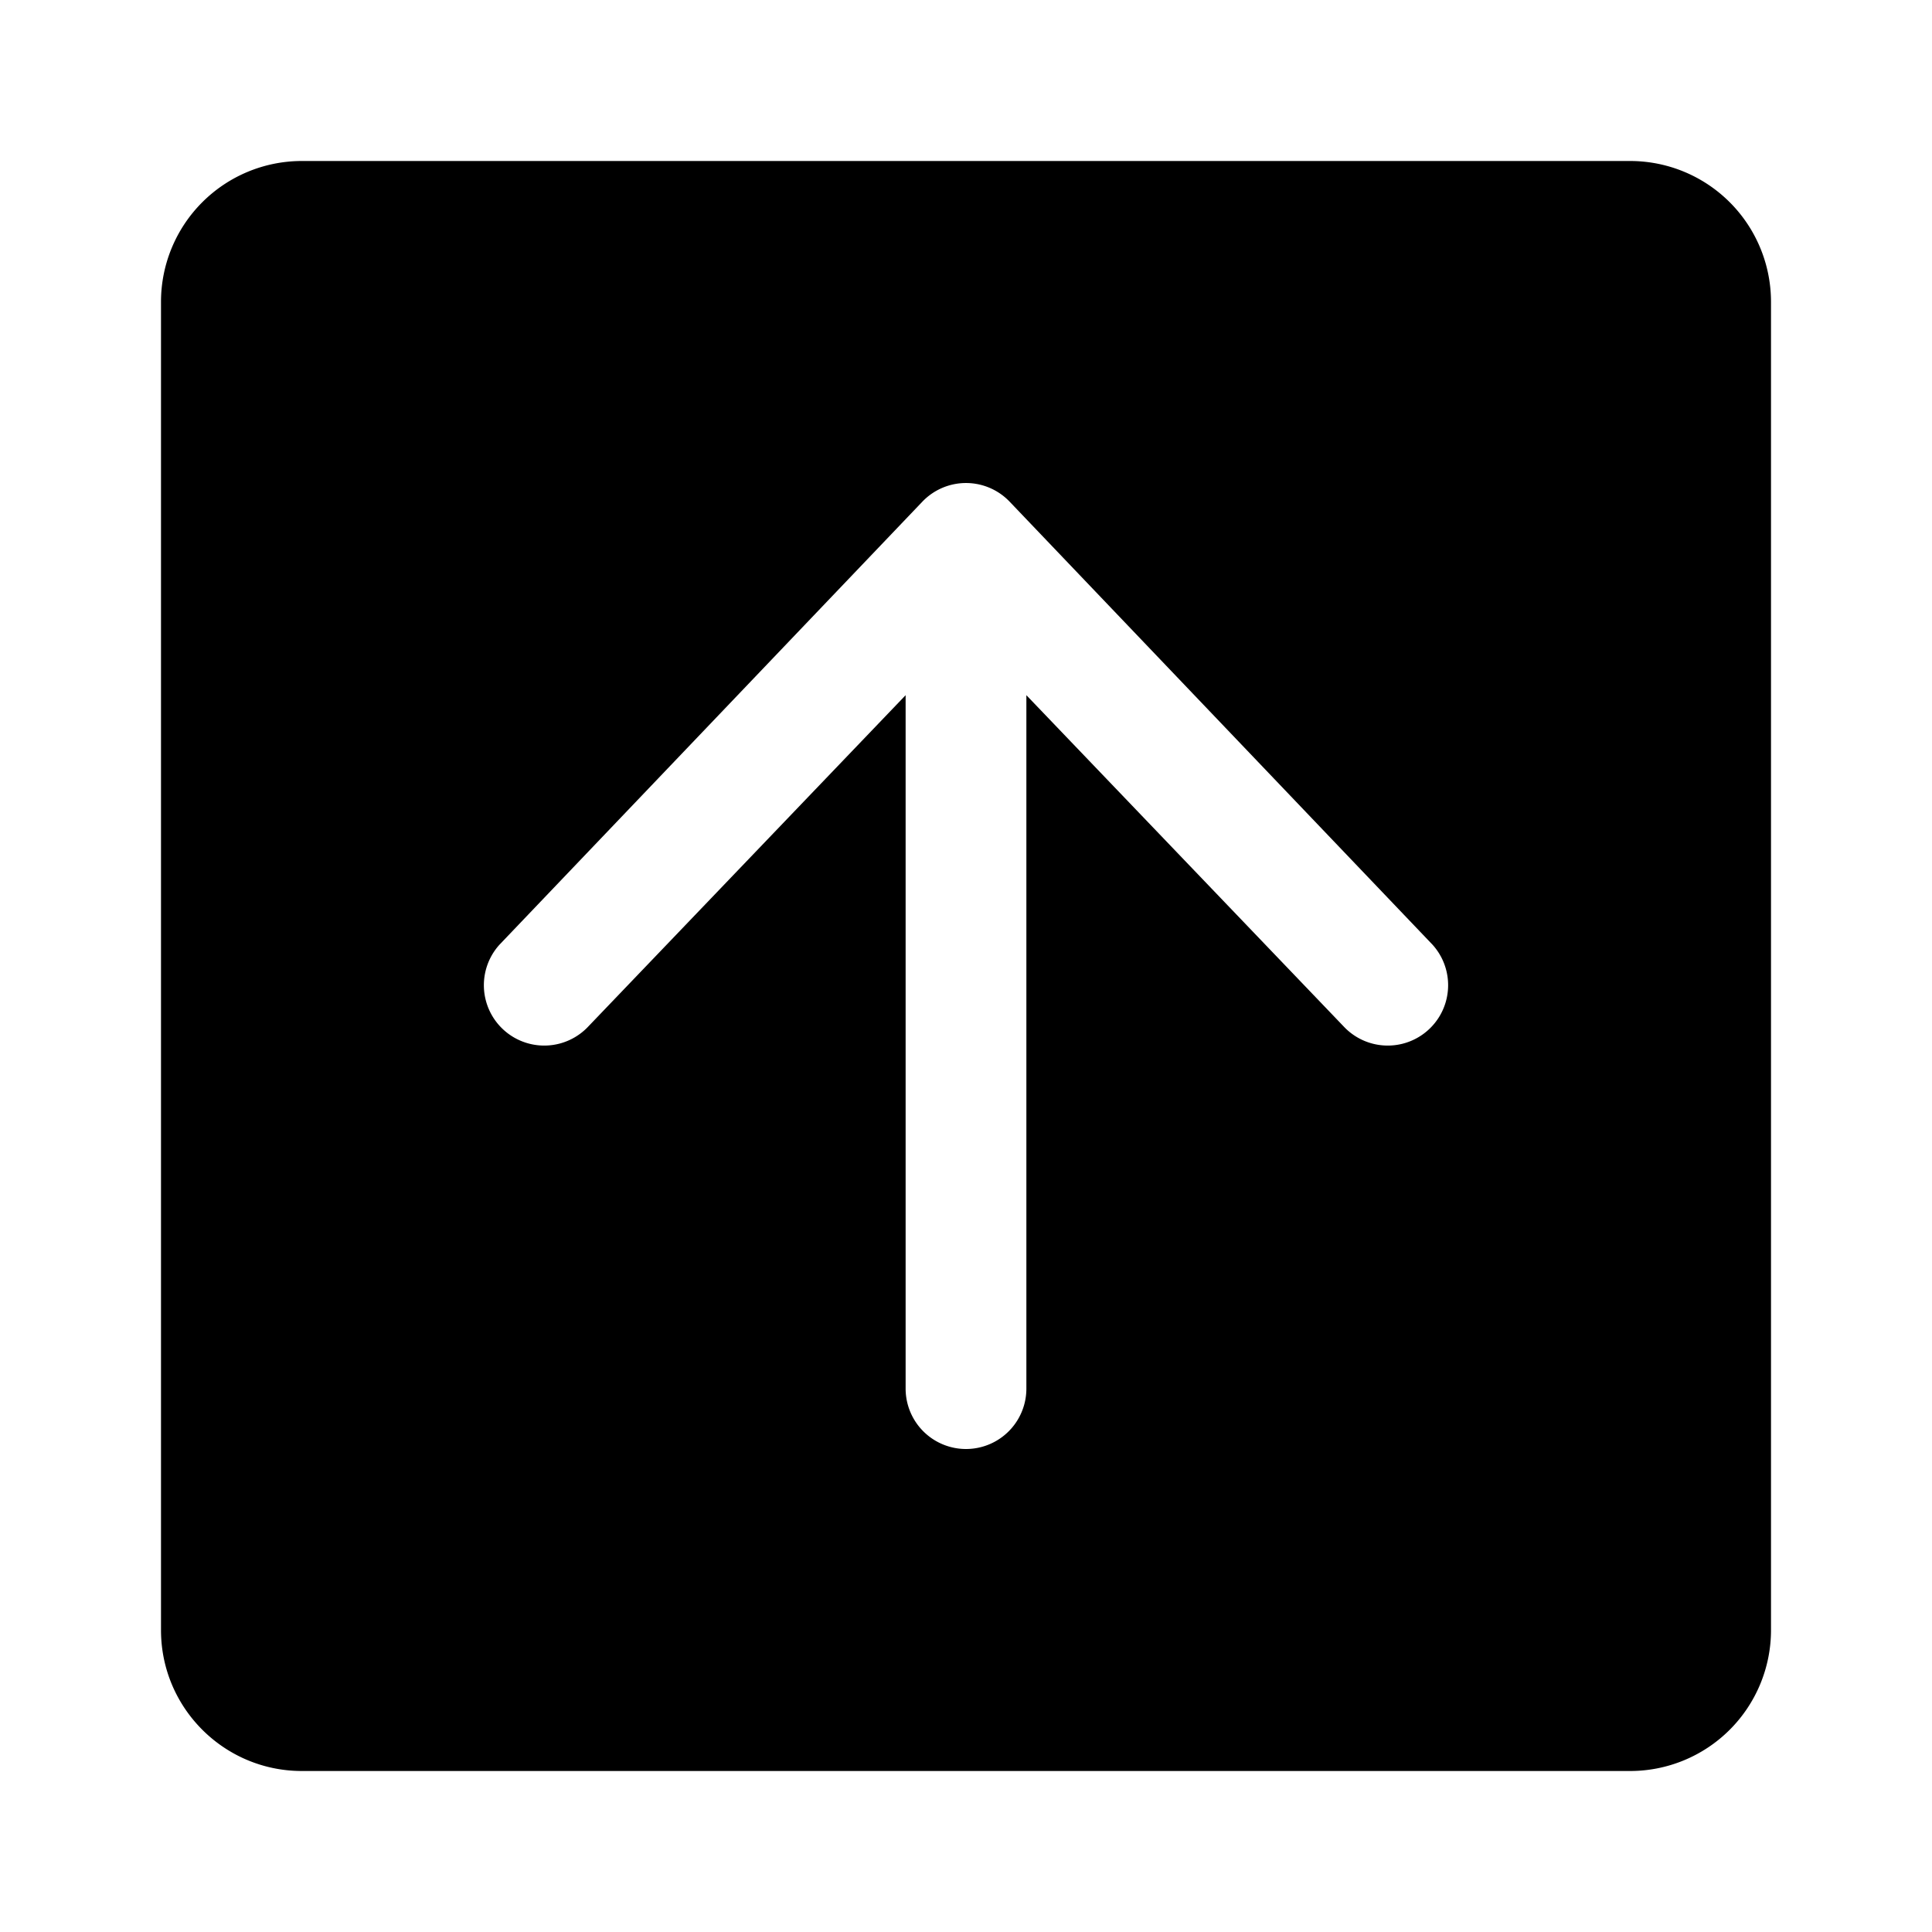 <svg xmlns="http://www.w3.org/2000/svg" width="24" height="24"><path fill-rule="evenodd" d="M2 20.25c0 .966.784 1.75 1.75 1.75h16.5A1.75 1.75 0 0022 20.25V3.75A1.75 1.75 0 0020.25 2H3.75A1.75 1.75 0 002 3.75v16.5zm10.75-3a.75.75 0 01-1.5 0V8.636l-3.955 4.129a.75.75 0 01-1.09-1.03l5.25-5.5a.75.75 0 011.09 0l5.25 5.5a.75.75 0 01-1.09 1.03L12.75 8.636v8.614z"/></svg>